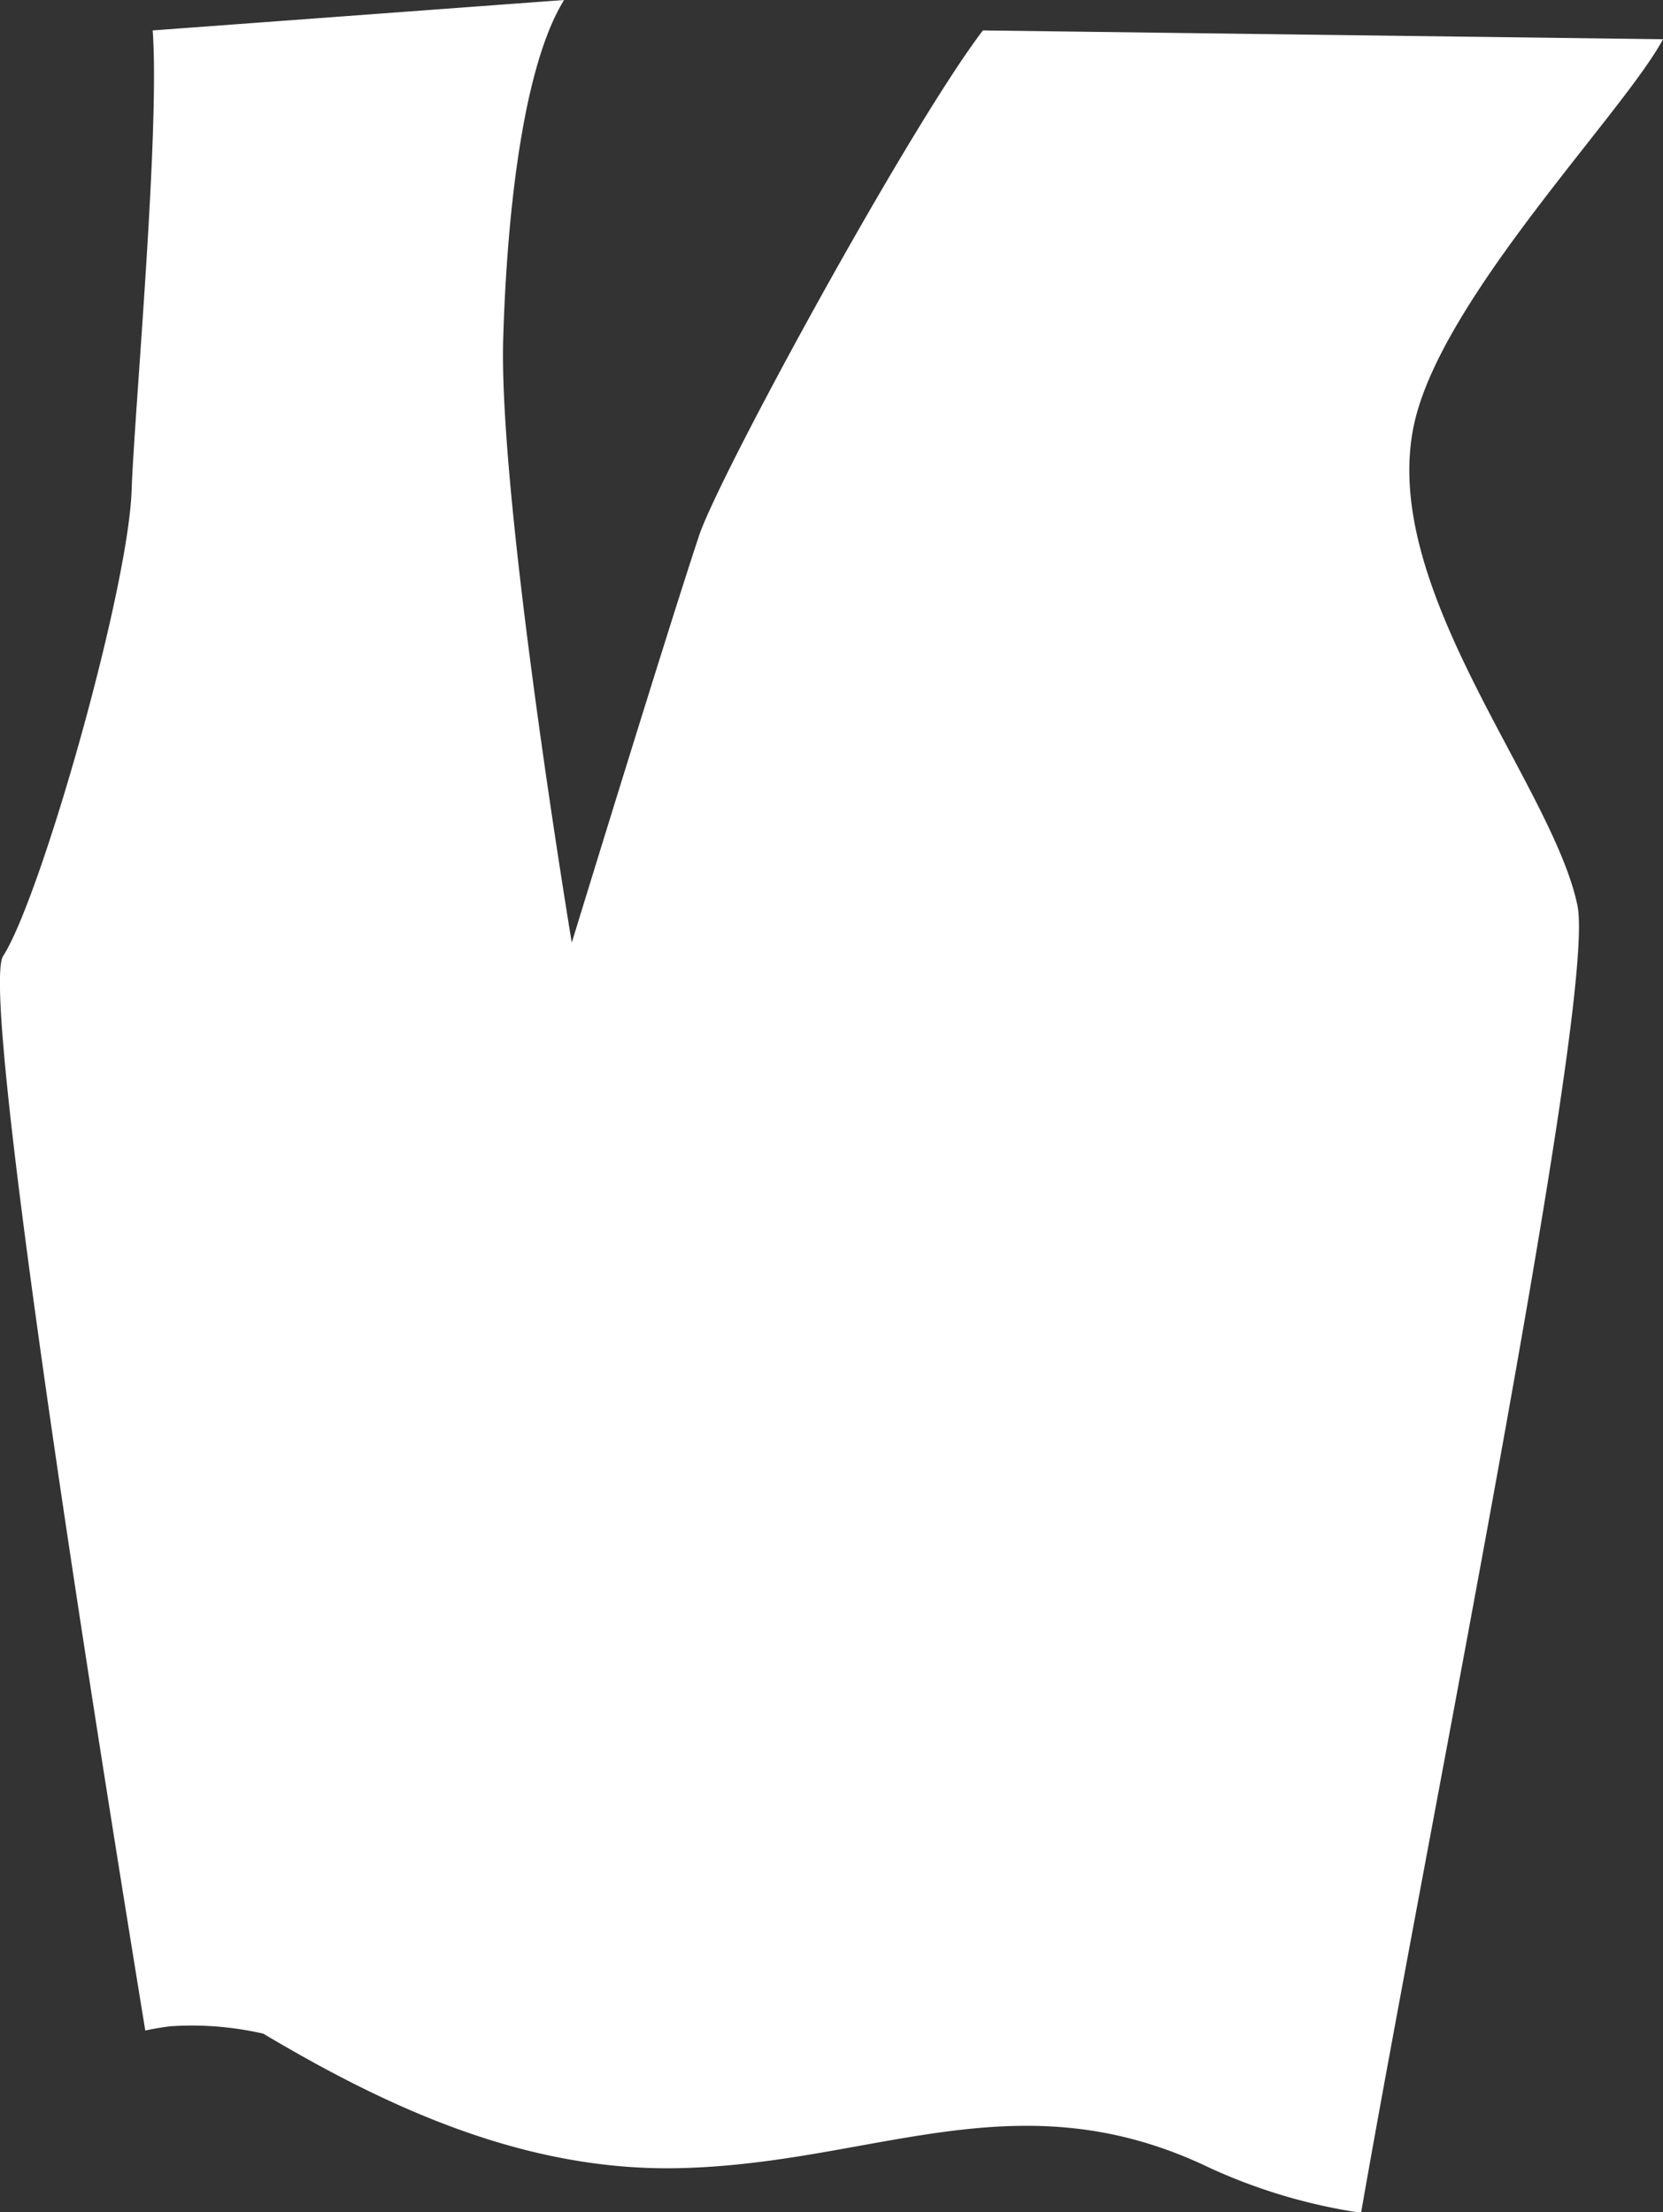 <svg xmlns="http://www.w3.org/2000/svg" width="58.49" height="77.8" viewBox="0 0 58.49 77.8">
  <rect x="0" y="0" width="58.49" height="77.8" fill="#333333" stroke="none"/>
  <defs>
    <style>
      .cls-1 {
        fill: #fff;
      }
    </style>
  </defs>
  <title>ShortDesWall Part2</title>
  <g id="Layer_2" data-name="Layer 2">
    <g id="Layer_1-2" data-name="Layer 1">
      <path class="cls-1" d="M55.48,31.84c-.89-4.28-7.13-11.32-5.7-17.11,1.09-4.42,7.36-10.82,8.71-13.35L34.57,1.07c-2.61,3.42-9.36,15.79-10,17.82-1.07,3.21-4.46,14.26-4.46,14.26S17.52,17.58,17.7,11.88c.11-3.74.59-9.38,2.14-11.88L5.37,1.07c.26,3.56-.65,13.49-.74,16.16C4.51,20.79,1.42,31.6.11,33.62c-.73,1.14,2.23,20.84,5,37.79A8.8,8.8,0,0,1,6,71.26a11.21,11.21,0,0,1,3.26.26c4.47,2.66,9.27,4.84,14.59,4.73,6.9-.14,11.93-3.28,18.72,0a19.6,19.6,0,0,0,5.3,1.57C50.3,63.92,56.16,35.1,55.48,31.84Z"/>
    </g>
  </g>
</svg>
